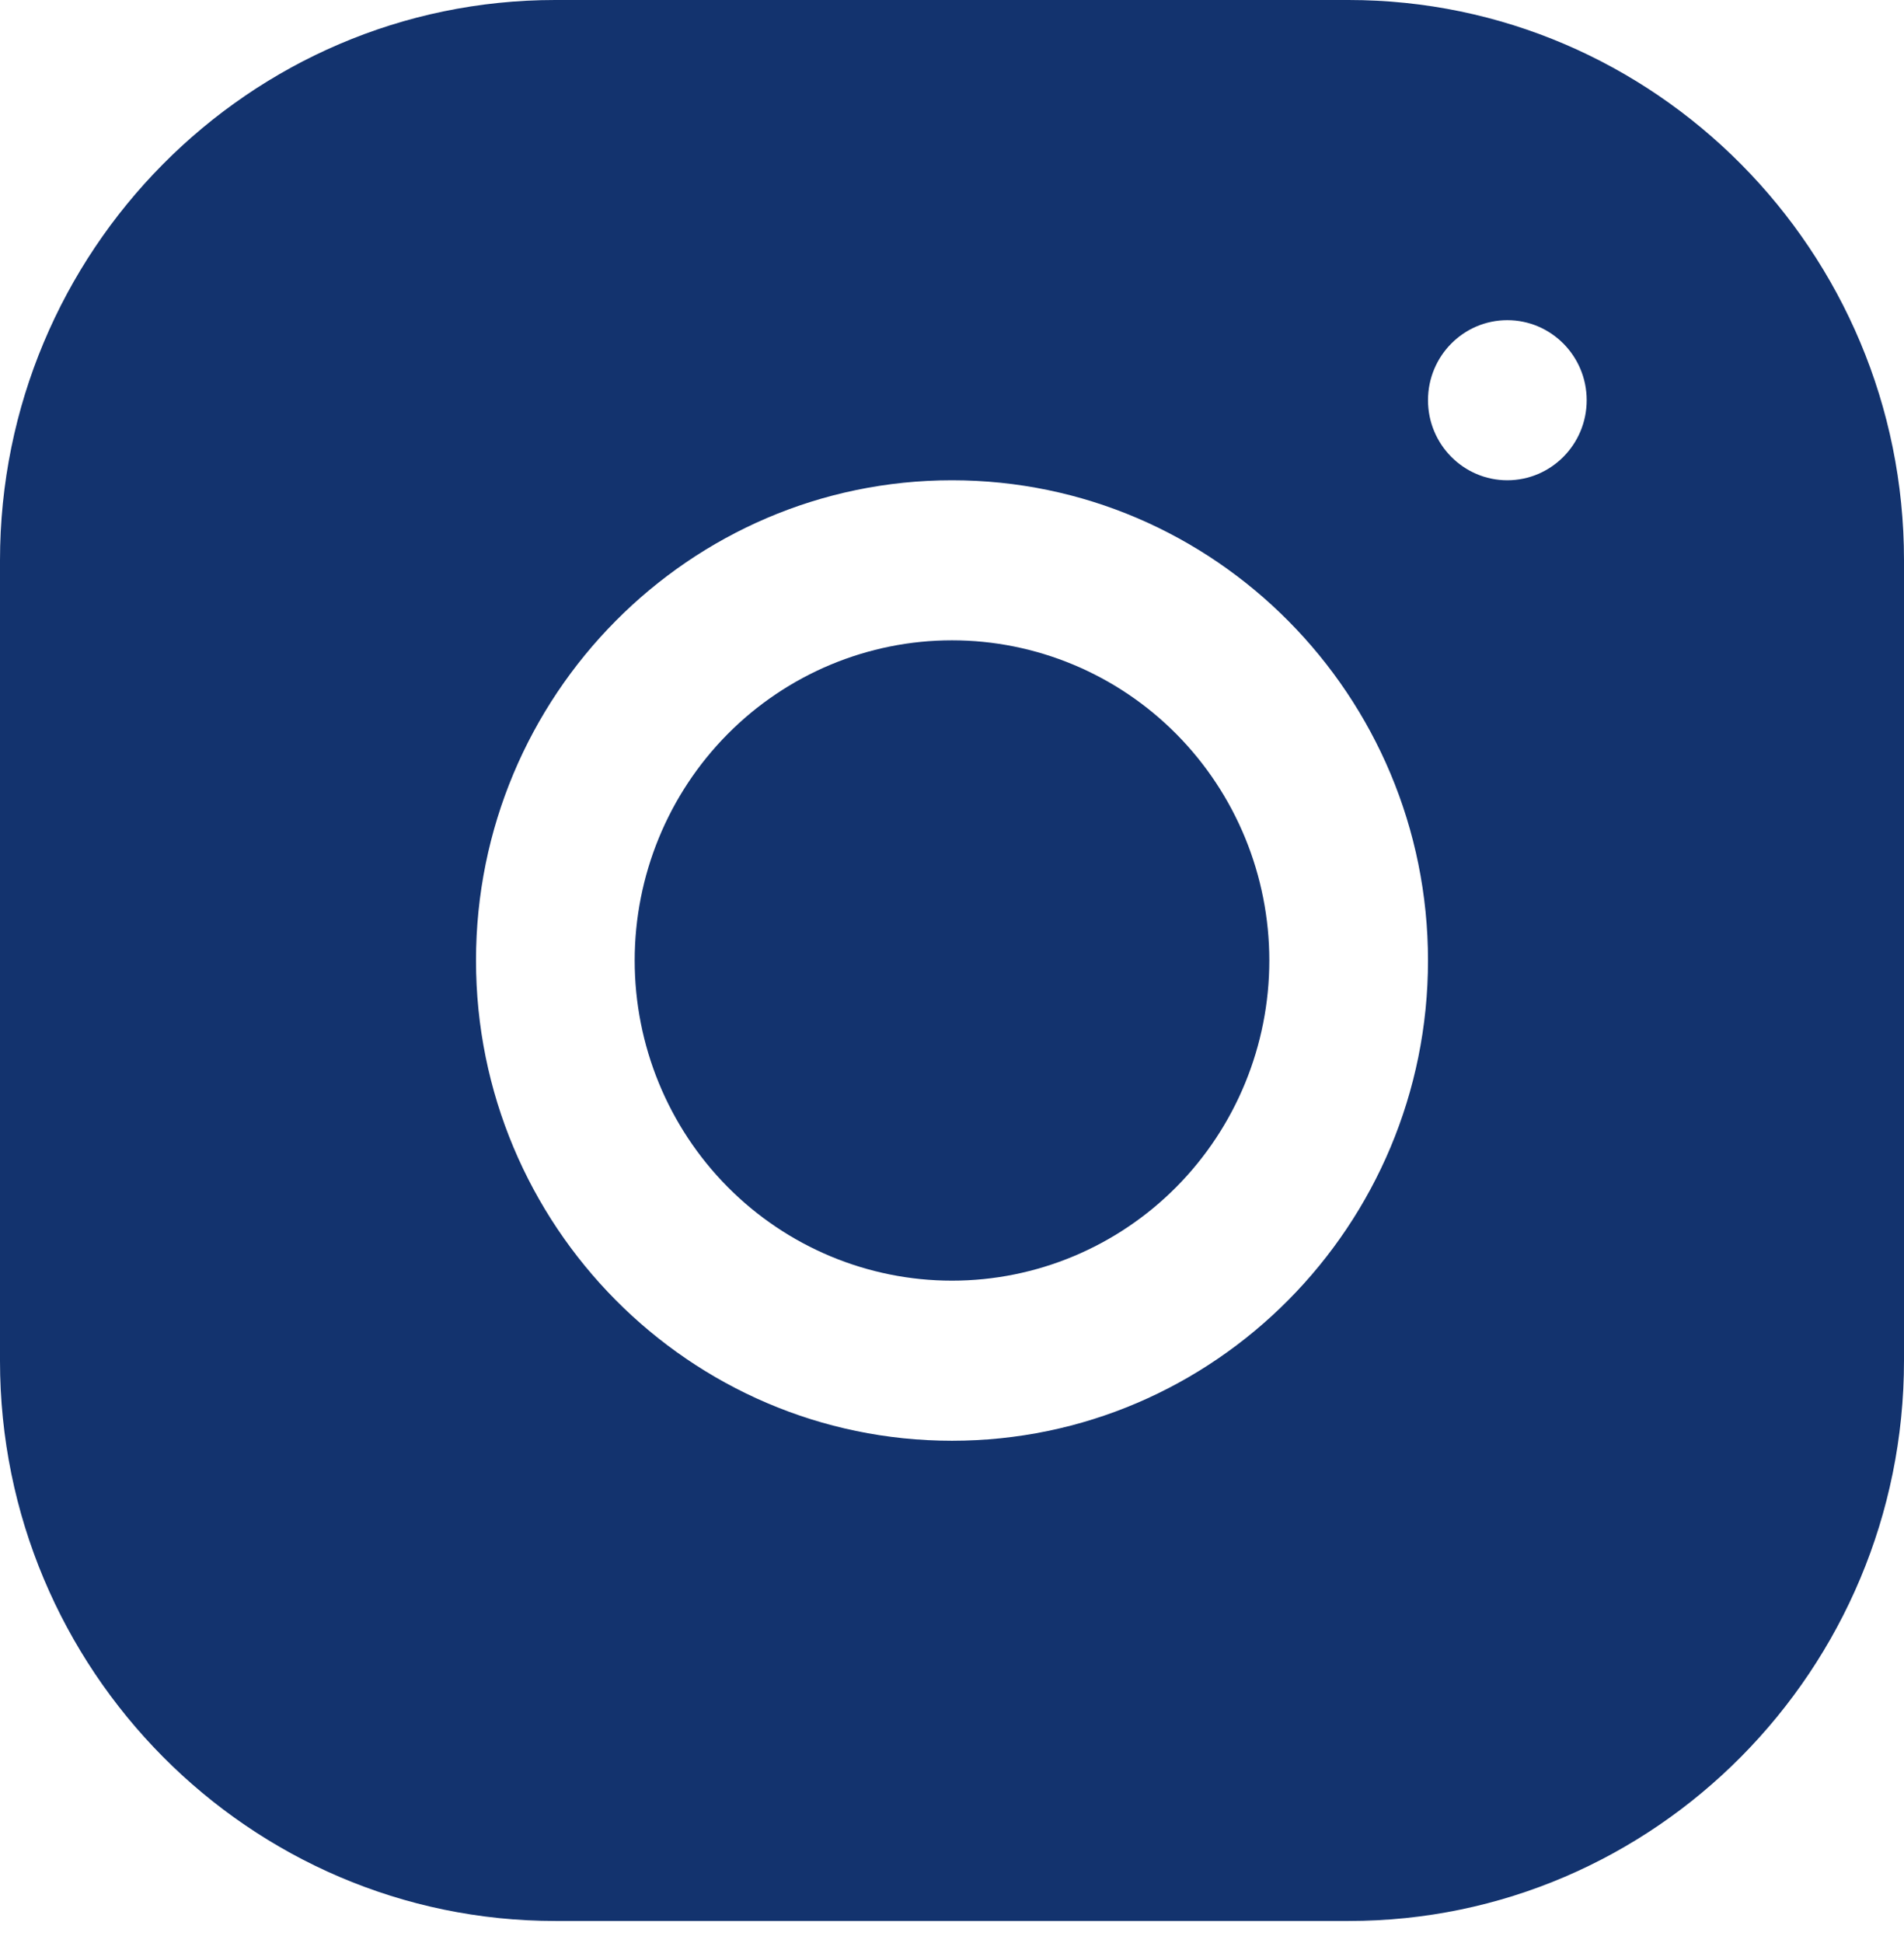 <svg width="50" height="51" viewBox="0 0 50 51" fill="none" xmlns="http://www.w3.org/2000/svg">
<path d="M14.579 0C6.54 0 0 6.601 0 14.711V35.72C0 43.827 6.546 50.422 14.587 50.422H35.421C43.46 50.422 50 43.821 50 35.712V14.702C50 6.595 43.454 0 35.413 0H14.579ZM39.583 8.404C40.733 8.404 41.667 9.345 41.667 10.505C41.667 11.664 40.733 12.606 39.583 12.606C38.433 12.606 37.5 11.664 37.5 10.505C37.5 9.345 38.433 8.404 39.583 8.404ZM25 12.606C31.894 12.606 37.5 18.259 37.5 25.211C37.5 32.163 31.894 37.817 25 37.817C18.106 37.817 12.5 32.163 12.5 25.211C12.5 18.259 18.106 12.606 25 12.606ZM25 16.807C22.79 16.807 20.67 17.693 19.107 19.269C17.545 20.845 16.667 22.982 16.667 25.211C16.667 27.44 17.545 29.578 19.107 31.154C20.67 32.73 22.79 33.615 25 33.615C27.21 33.615 29.33 32.73 30.893 31.154C32.455 29.578 33.333 27.44 33.333 25.211C33.333 22.982 32.455 20.845 30.893 19.269C29.33 17.693 27.21 16.807 25 16.807Z" fill="#13336E"/>
</svg>
